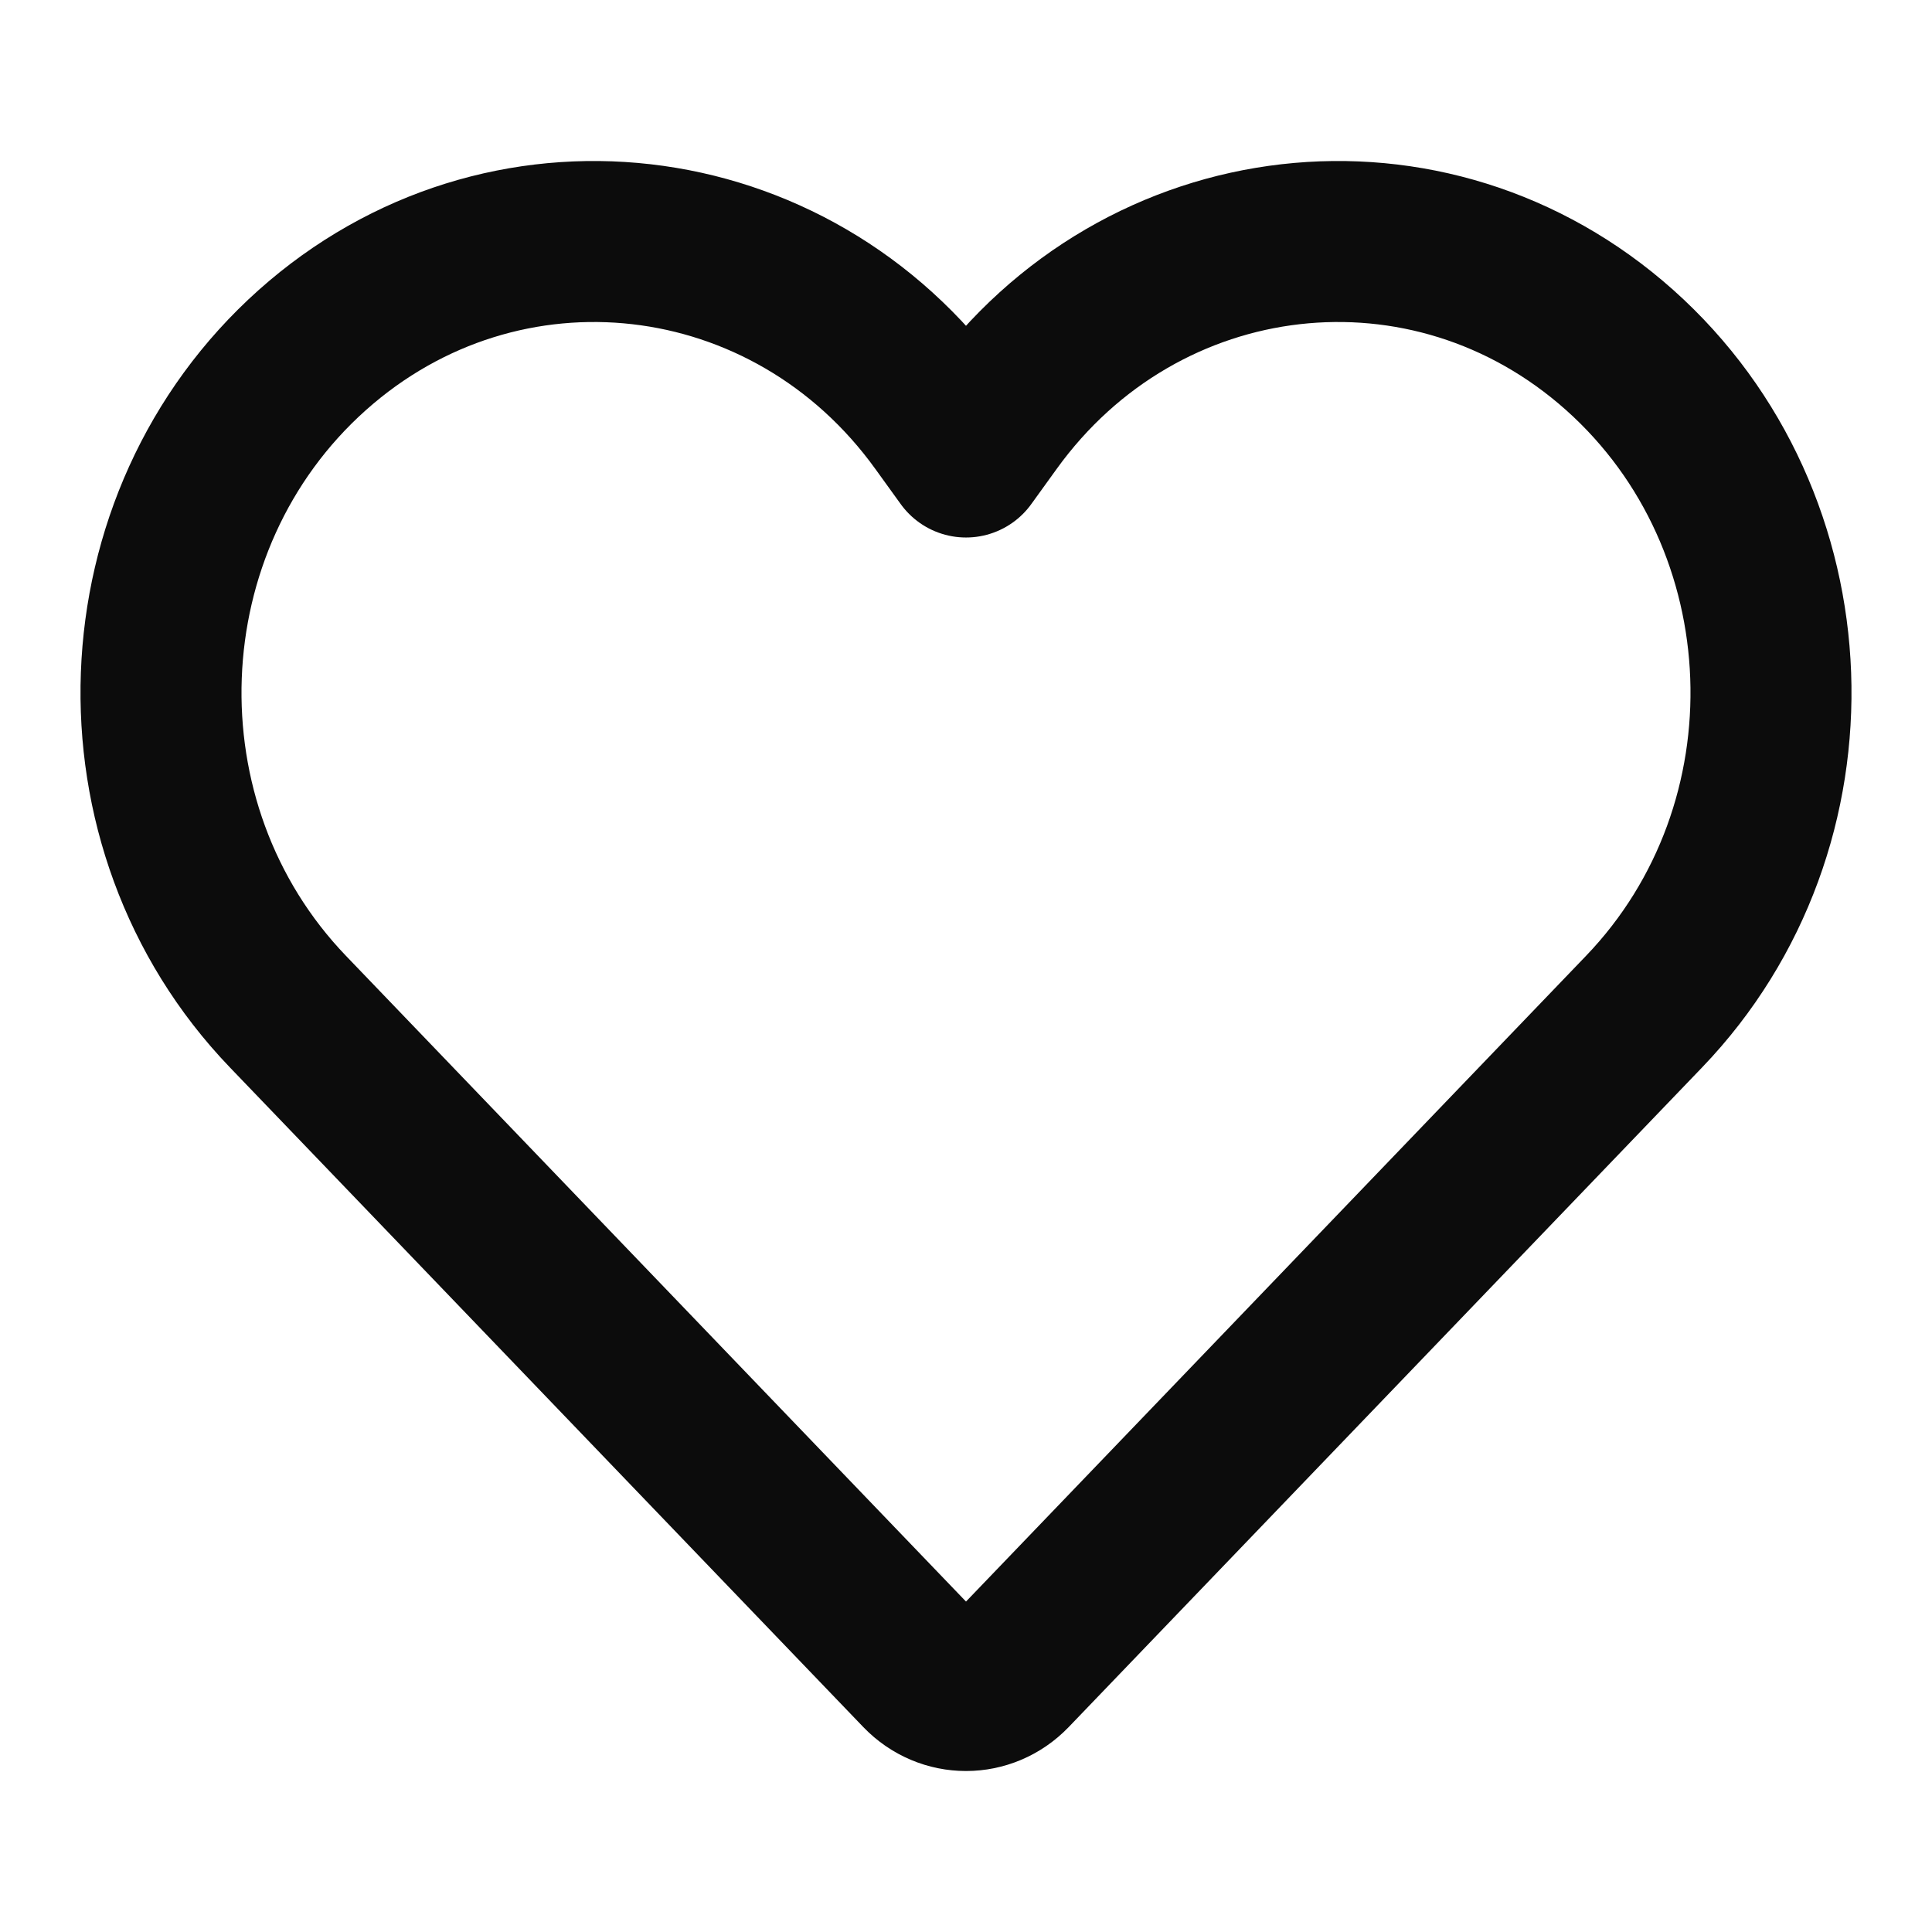 <svg width="24" height="24" viewBox="0 0 24 24" fill="none" xmlns="http://www.w3.org/2000/svg"><path d="M11.445 20.761L3.576 12.566C1.36 10.258 1.499 6.474 3.879 4.349C6.24 2.242 9.82 2.651 11.686 5.242L12 5.677L12.314 5.242C14.18 2.651 17.76 2.242 20.121 4.349C22.501 6.474 22.64 10.258 20.424 12.566L12.555 20.761C12.248 21.08 11.752 21.08 11.445 20.761Z" stroke="rgba(0,0,0,0.95)" stroke-width="2" stroke-linecap="round" stroke-linejoin="round"></path></svg>